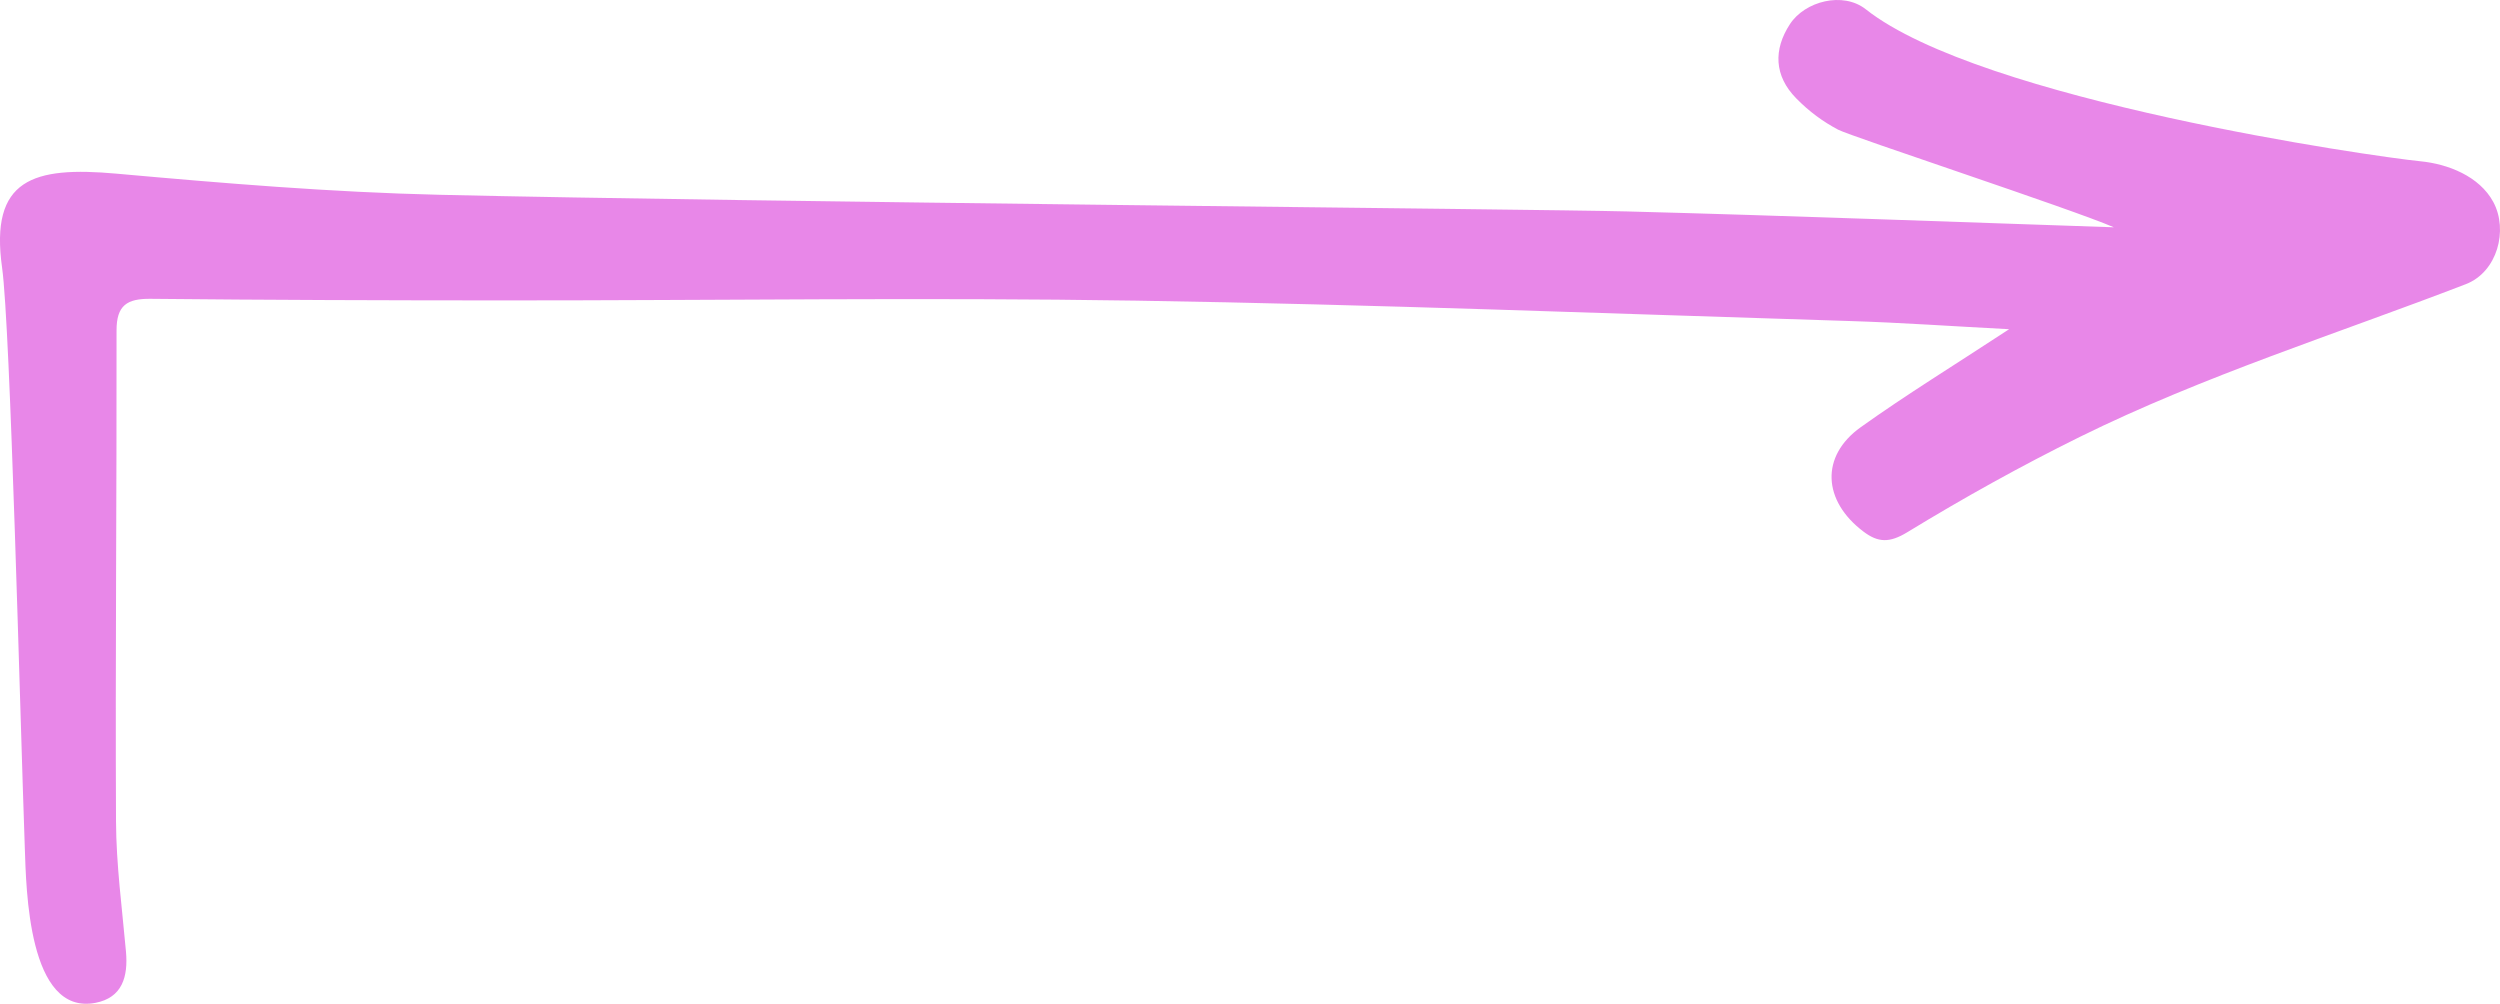 <svg xmlns="http://www.w3.org/2000/svg" width="1080" height="433.62" viewBox="0 0 1080 433.62"><g id="a"/><g id="b"><g id="c"><path id="d" d="M794.01 55.99c-6.46-3.43-12.36-7.71-18.05-13.51-9.53-9.71-9.91-21.02-2.7-32.06 6.45-9.89 22.91-14.19 32.76-6.41 49.78 39.34 219.35 63.66 239.67 65.67 11.89 1.17 25.42 6.49 31.4 17.55 6.58 12.17 1.76 30.28-11.85 35.53-55.17 21.27-113.17 39.53-166.79 66-25.42 12.55-50.29 26.39-74.49 41.16-7.74 4.72-12.65 4.47-18.93-.26-17.64-13.3-18.7-32.59-1.23-45.08 19.79-14.14 40.58-26.89 64.14-42.36-24.94-1.3-46.82-2.85-68.73-3.53-102.74-3.17-205.48-7.18-308.25-8.81-91.11-1.45-182.26-.07-273.4-.1-50.84-.02-101.69-.17-152.53-.69-10.12-.1-14.7 2.78-14.68 13.67.1 70.69-.56 141.39-.23 212.07.09 18.76 2.62 37.52 4.3 56.25.97 10.8-1.55 19.94-13.23 22.16-29.11 5.53-29.85-49.46-30.47-66.9C8.64 307.85 4.5 141.28.9 115.61c-5.37-38.3 13.43-43.82 49.32-40.6 46.55 4.18 92.92 8.05 139.69 9.14 132.26 3.11 474.25 6.18 512.96 7.19 70.12 1.83 140.22 4.53 210.32 6.85-18.1-7.85-113.56-39.22-119.19-42.2z" fill="#e887e8"/></g></g></svg>